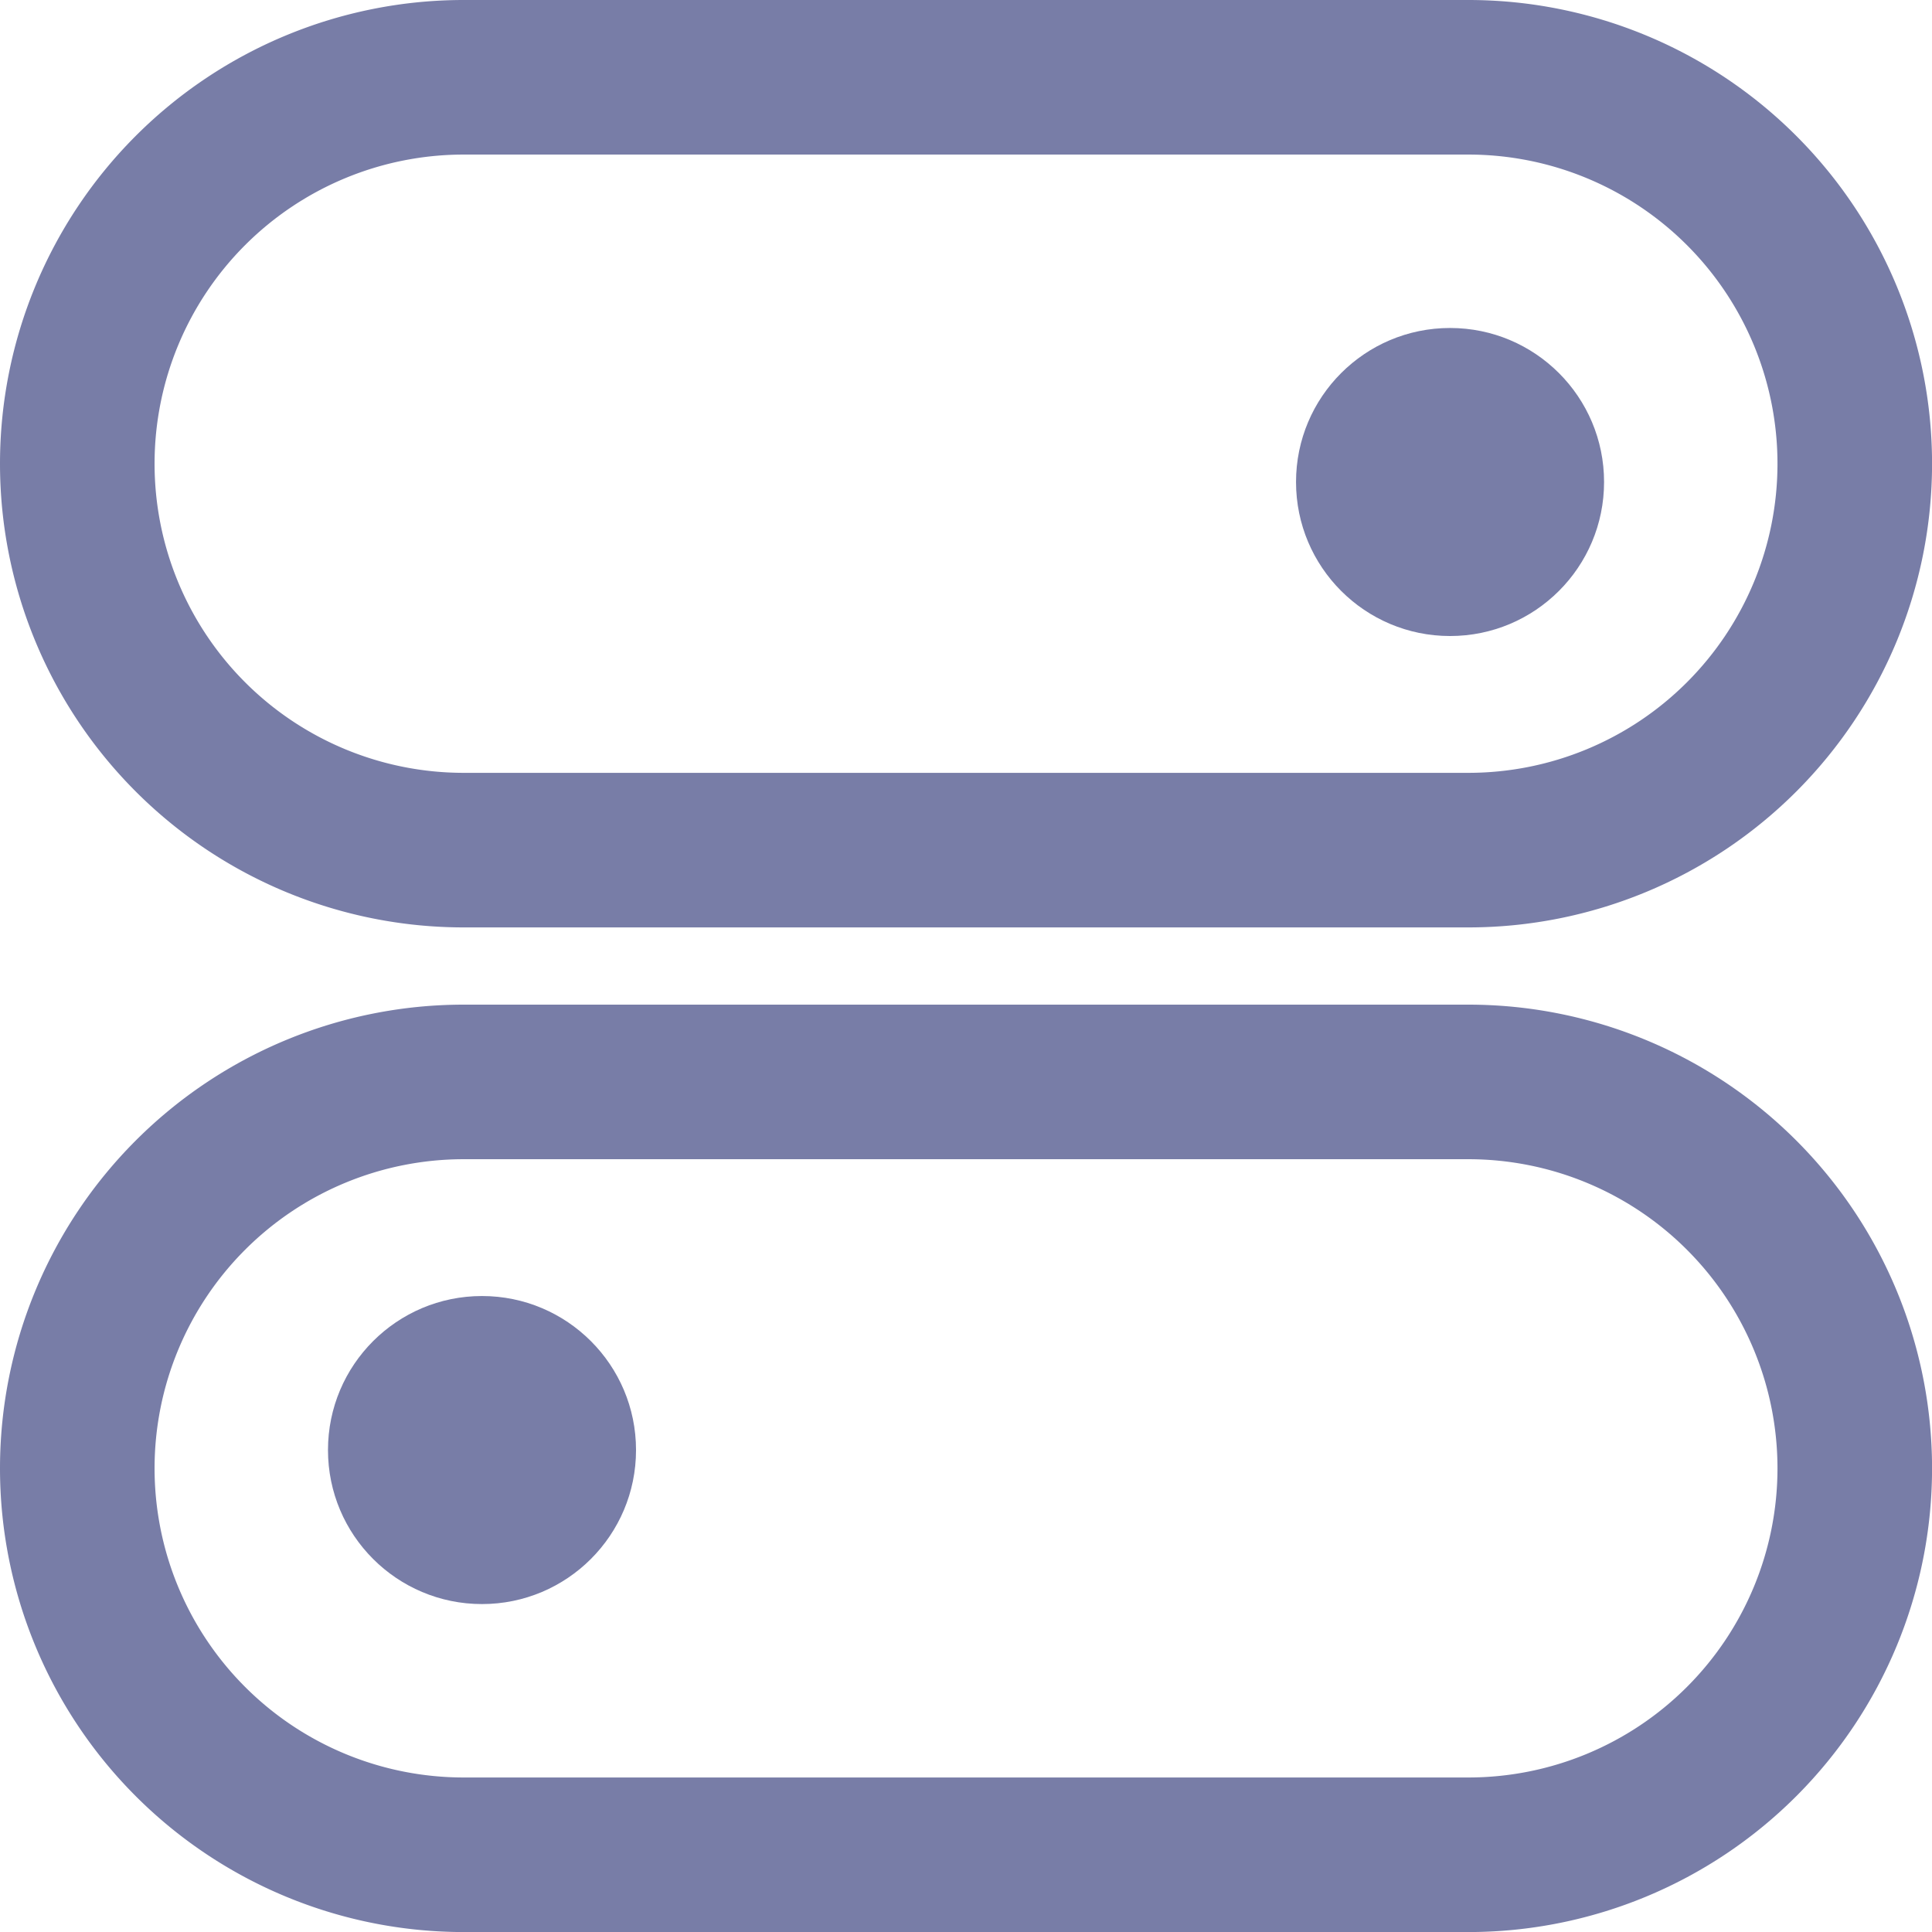 <svg xmlns="http://www.w3.org/2000/svg" width="38.748" height="38.748" viewBox="0 0 38.748 38.748"><g transform="translate(-2 -2)"><circle cx="3.089" cy="3.089" r="3.089" transform="translate(27.993 8.578)" fill="#787da7"/><path d="M31.449,20.6H11.3A9.3,9.3,0,1,1,11.3,2H31.449a9.3,9.3,0,1,1,0,18.6ZM11.3,5.1a6.2,6.2,0,1,0,0,12.4H31.449a6.2,6.2,0,0,0,0-12.4Z" fill="#787da7"/><circle cx="3.089" cy="3.089" r="3.089" transform="translate(8.578 27.993)" fill="#787da7"/><path d="M31.449,33.6H11.3a9.3,9.3,0,1,1,0-18.6H31.449a9.3,9.3,0,1,1,0,18.6ZM11.3,18.1a6.2,6.2,0,1,0,0,12.4H31.449a6.2,6.2,0,1,0,0-12.4Z" transform="translate(0 7.149)" fill="#787da7"/></g></svg>